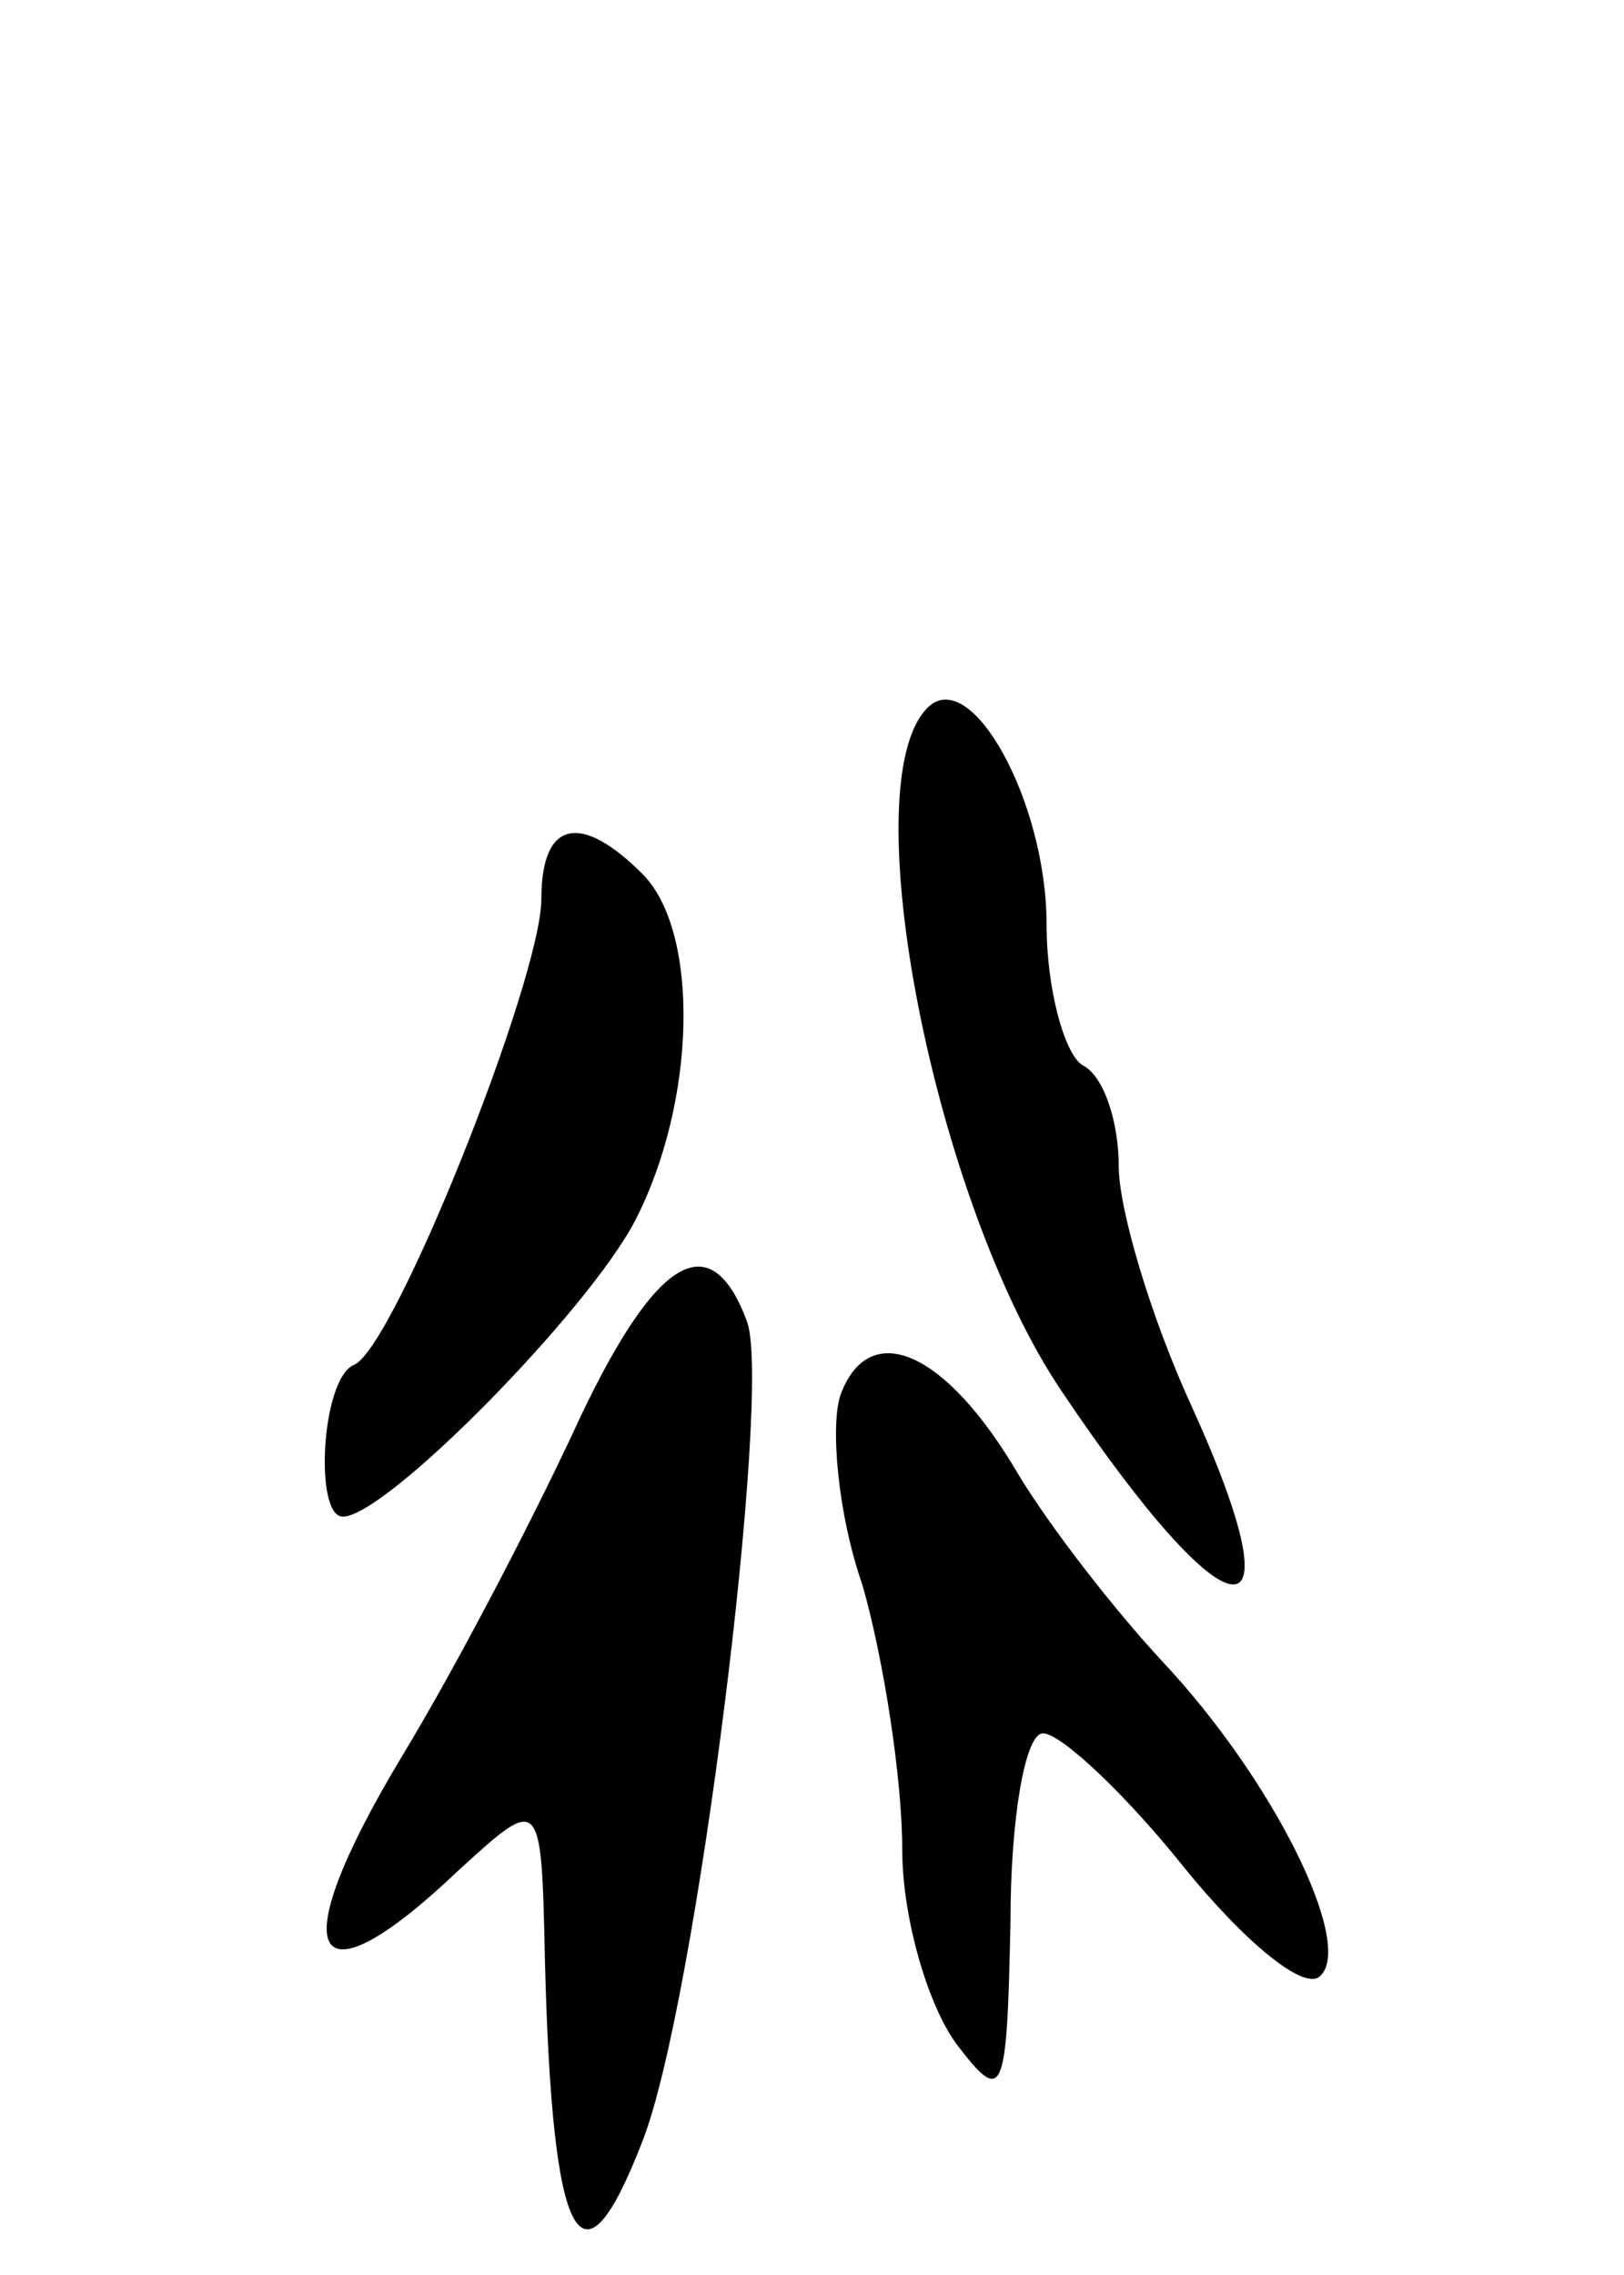 <svg version="1.0" xmlns="http://www.w3.org/2000/svg"
 width="45pt" height="63pt" viewBox="0 0 45 63"
 preserveAspectRatio="xMidYMid meet">
<g transform="translate(0,63) scale(0.1,-0.1)"
fill="#000000" stroke="none">
<path d="M257 434 c-21 -21 2 -137 37 -189 47 -70 67 -72 36 -4 -11 24 -20 54
-20 66 0 12 -4 25 -10 28 -5 3 -10 21 -10 39 0 34 -21 72 -33 60z"/>
<path d="M150 381 c0 -22 -41 -125 -52 -129 -9 -4 -11 -42 -3 -42 12 0 68 57
81 82 17 33 18 80 2 96 -17 17 -28 15 -28 -7z"/>
<path d="M161 238 c-11 -24 -33 -67 -50 -95 -33 -55 -25 -70 16 -31 23 21 23
21 24 -25 2 -79 10 -94 27 -50 15 38 36 208 29 227 -10 27 -25 18 -46 -26z"/>
<path d="M233 244 c-3 -8 -1 -33 6 -53 6 -21 11 -54 11 -73 0 -19 7 -43 15
-54 13 -17 14 -15 15 34 0 28 4 52 9 52 5 0 23 -17 39 -37 17 -21 34 -35 38
-30 9 9 -13 54 -44 87 -13 14 -31 37 -40 52 -20 34 -41 43 -49 22z"/>
</g>
</svg>
